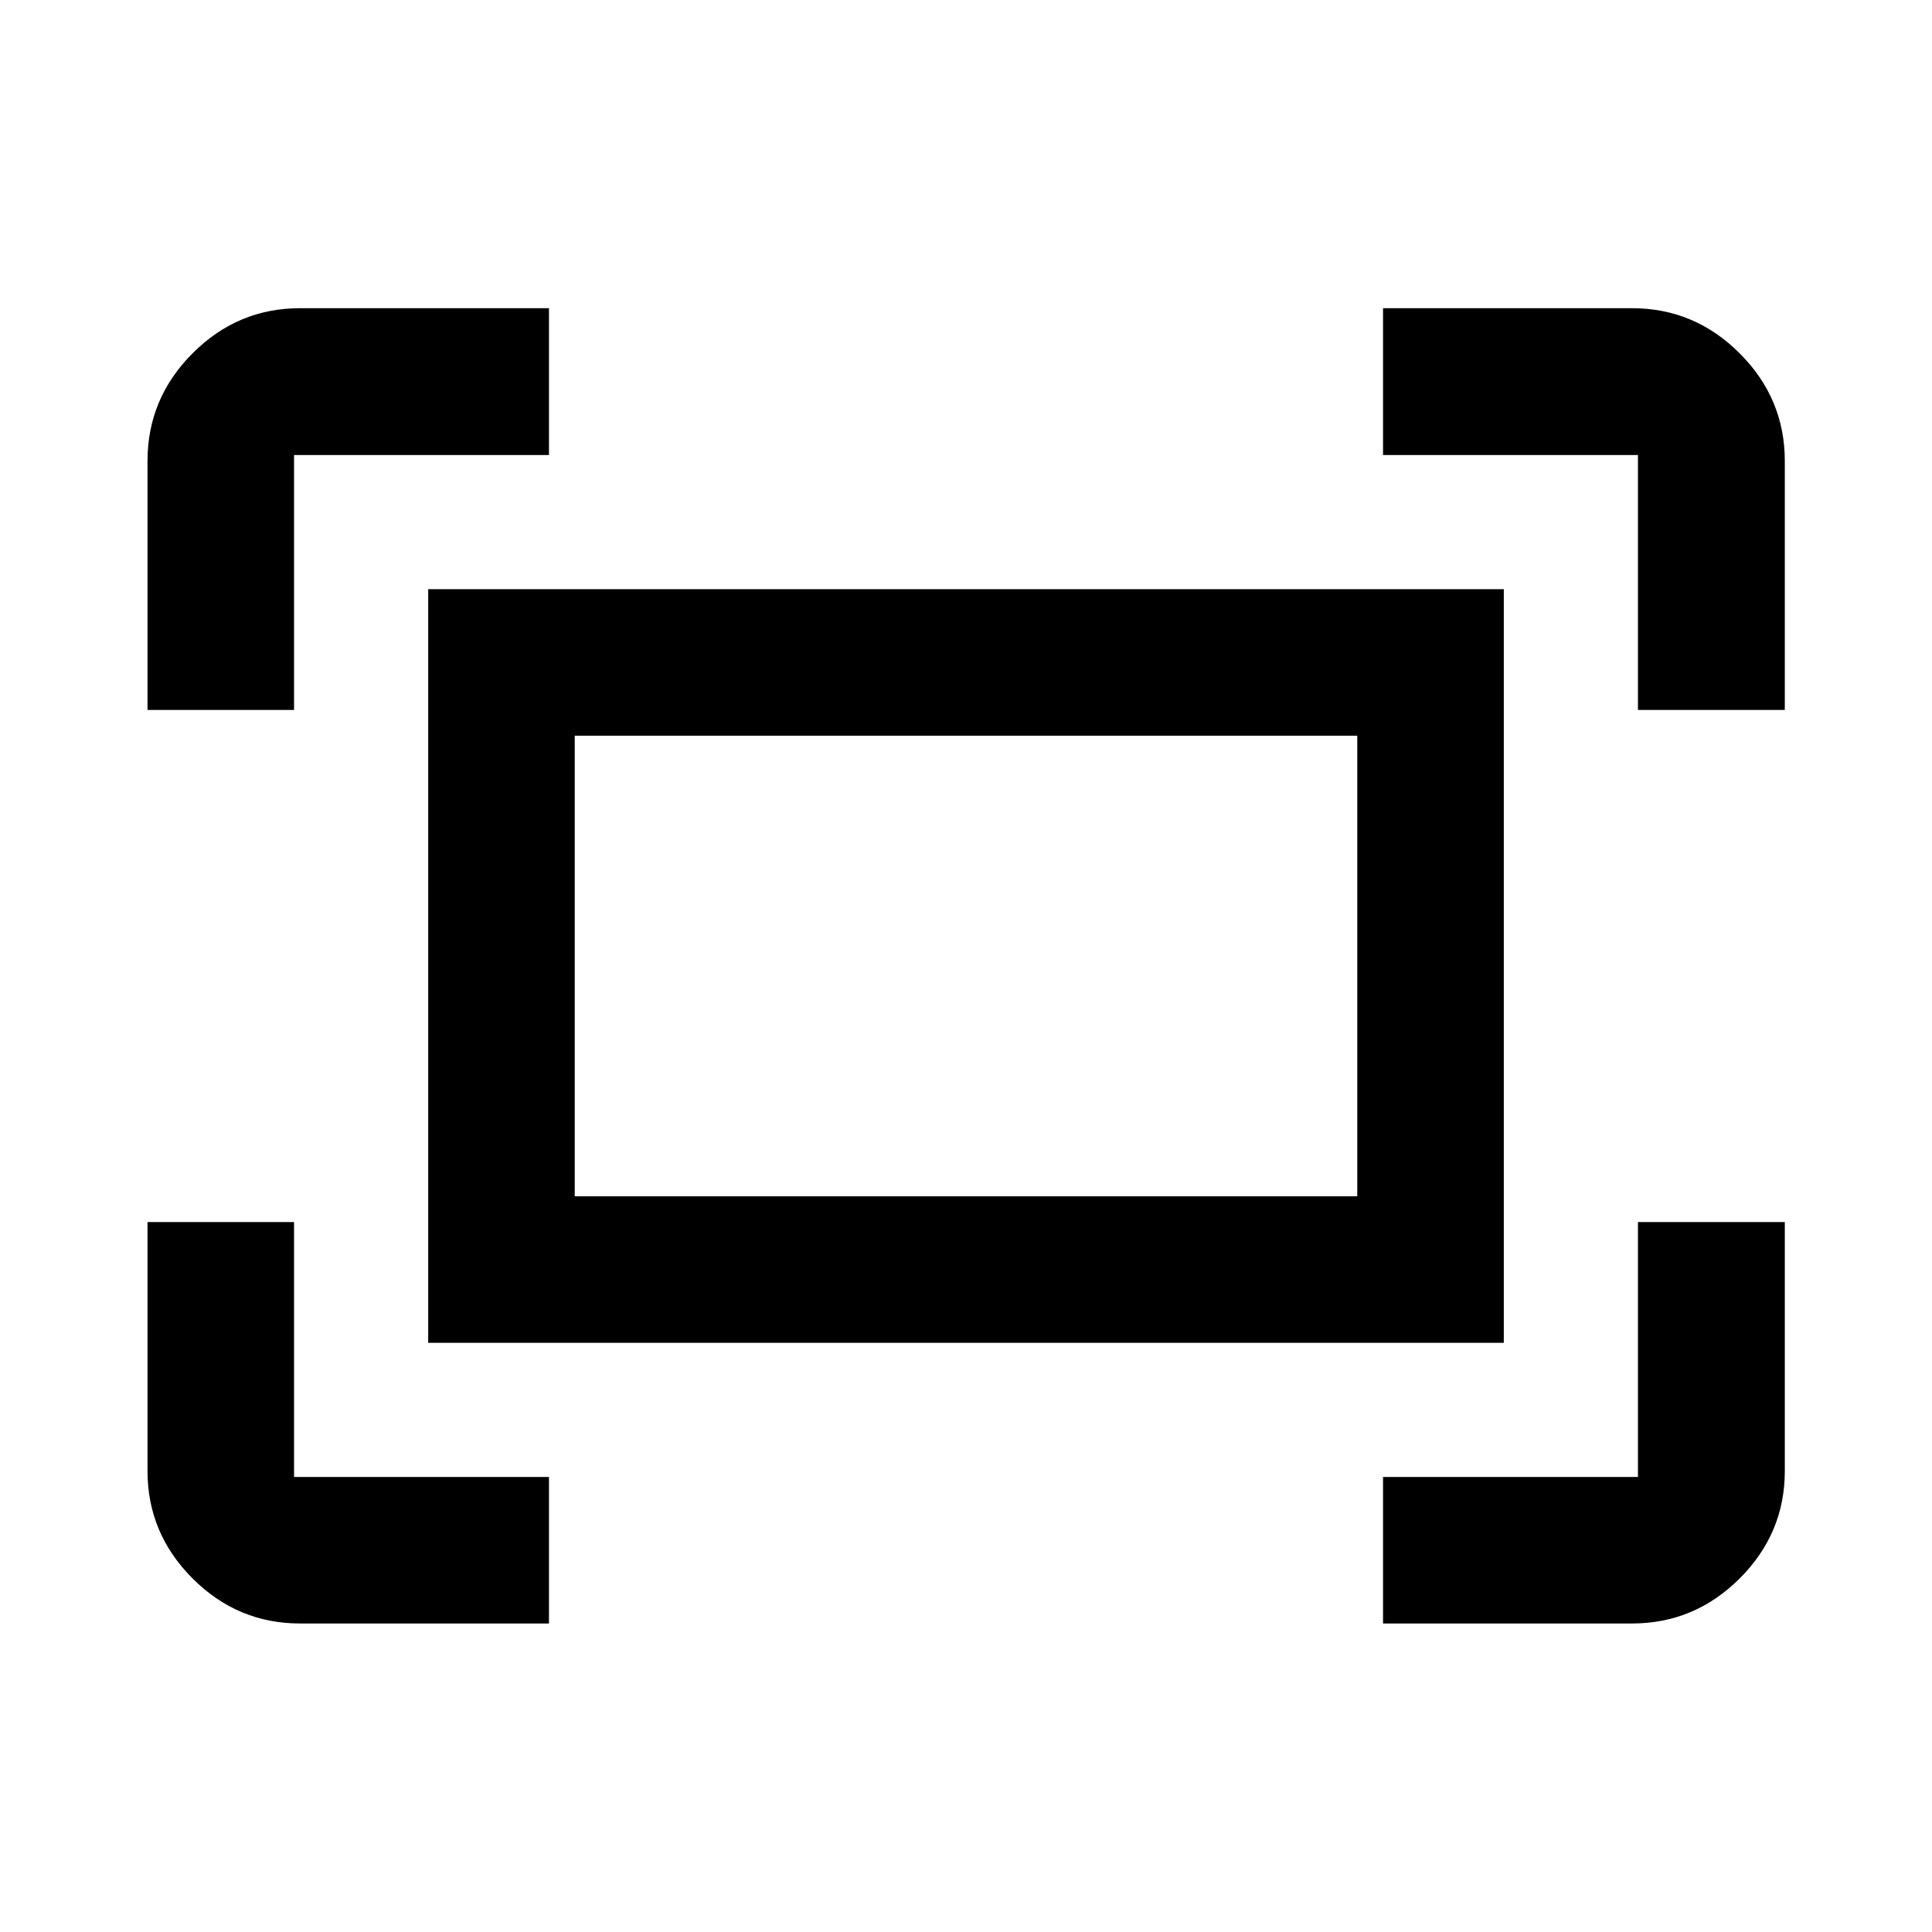 <svg xmlns="http://www.w3.org/2000/svg" height="40" viewBox="0 -960 960 960" width="40"><path d="M813.89-607.22v-126.67H687.22v-72.97h123.72q31.06 0 53.49 22.43 22.43 22.43 22.43 53.49v123.72h-72.97Zm-740.59 0v-123.72q0-31.06 22.38-53.49 22.38-22.43 53.38-22.43h123.72v72.97H146.11v126.67H73.3ZM687.22-153.3v-72.81h126.67v-126.67h72.97v123.72q0 31-22.43 53.38Q842-153.3 810.94-153.3H687.22Zm-538.16 0q-31 0-53.38-22.38-22.38-22.38-22.38-53.38v-123.72h72.81v126.67h126.67v72.81H149.06Zm63.71-139.47v-374.46h534.46v374.46H212.77Zm72.81-72.81h388.84v-228.84H285.58v228.84Zm0 0v-228.84 228.84Z"/></svg>